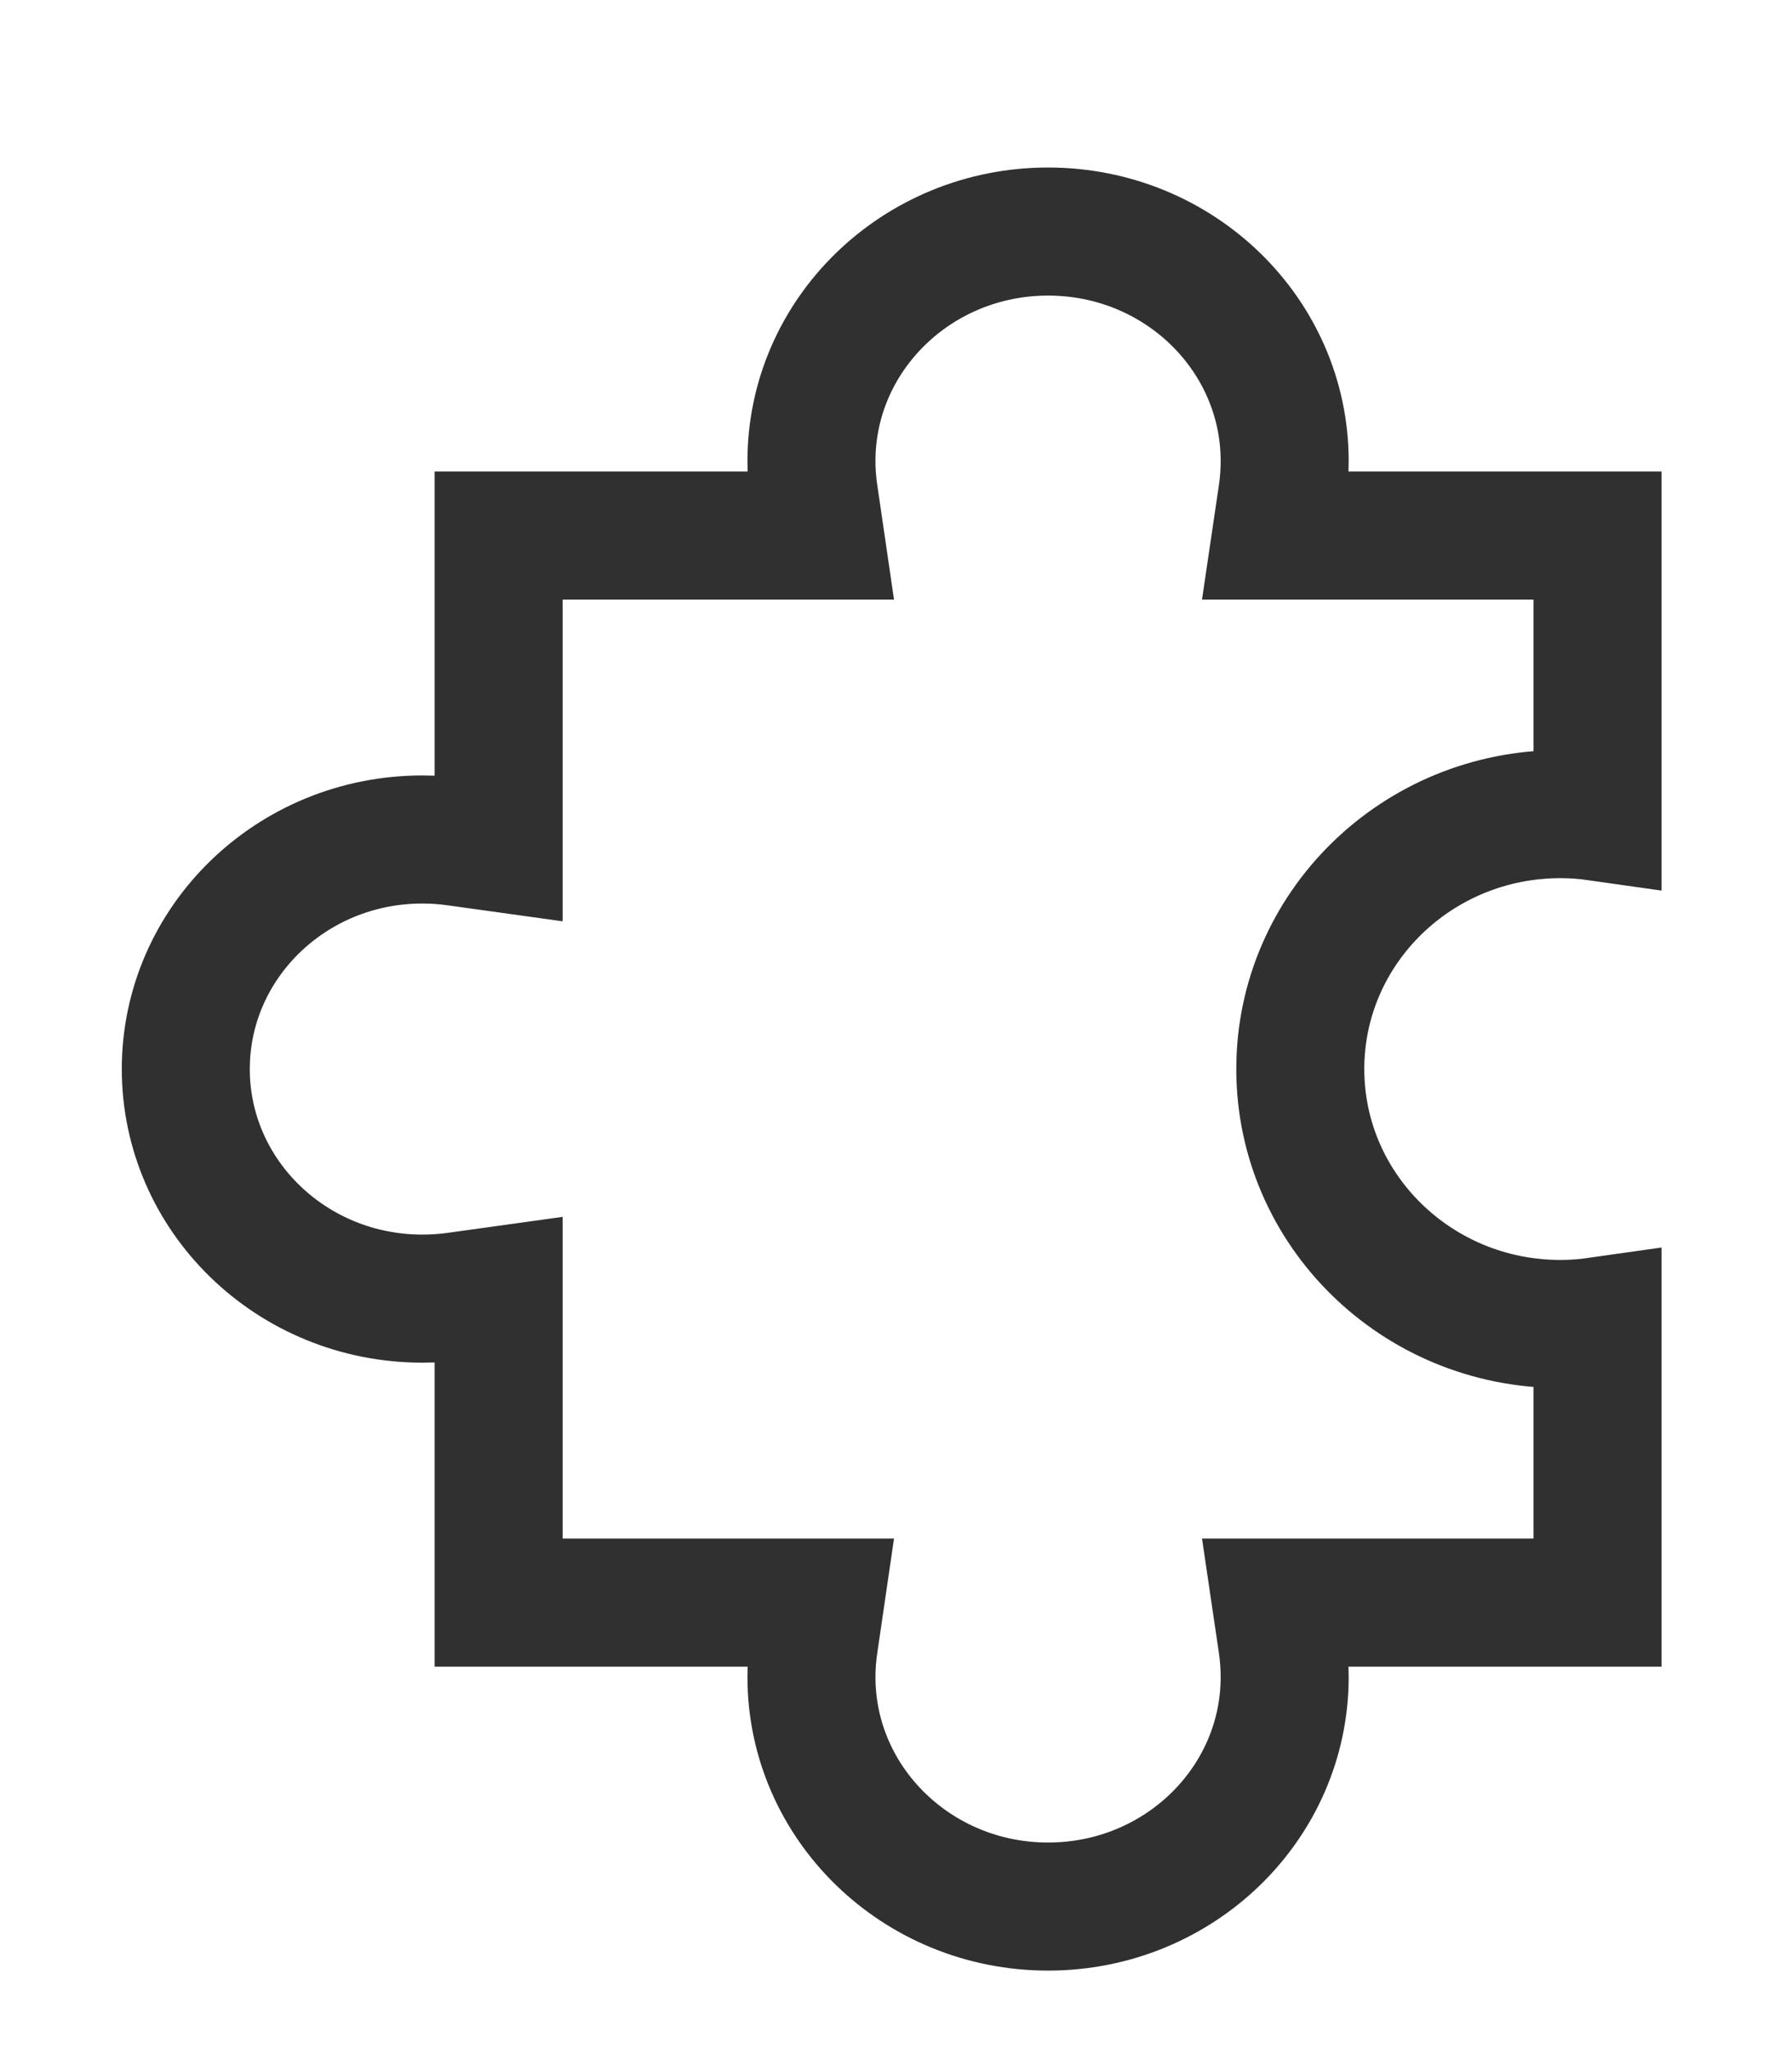 <svg width="28" height="32" viewBox="0 0 28 32" fill="none" xmlns="http://www.w3.org/2000/svg">
<path d="M20.036 7.713L19.94 8.363H20.61H24.961V12.755C24.772 12.728 24.578 12.714 24.381 12.714C22.137 12.714 20.317 14.497 20.317 16.695C20.317 18.893 22.137 20.676 24.381 20.676C24.578 20.676 24.772 20.662 24.961 20.635V25.027H20.61H19.94L20.036 25.677C20.06 25.844 20.073 26.015 20.073 26.189C20.073 28.164 18.423 29.774 16.376 29.774C14.33 29.774 12.679 28.164 12.679 26.189C12.679 26.015 12.692 25.844 12.717 25.677L12.812 25.027H12.142H7.791V20.807V20.152L7.129 20.244C6.956 20.268 6.78 20.28 6.599 20.28C4.553 20.28 2.903 18.67 2.903 16.695C2.903 14.72 4.553 13.11 6.599 13.11C6.78 13.11 6.956 13.123 7.129 13.147L7.791 13.239V12.584V8.363H12.142H12.812L12.717 7.713C12.692 7.546 12.679 7.375 12.679 7.201C12.679 5.226 14.33 3.616 16.376 3.616C18.423 3.616 20.073 5.226 20.073 7.201C20.073 7.375 20.06 7.546 20.036 7.713Z" stroke="#303030" stroke-width="2"/>
</svg>
